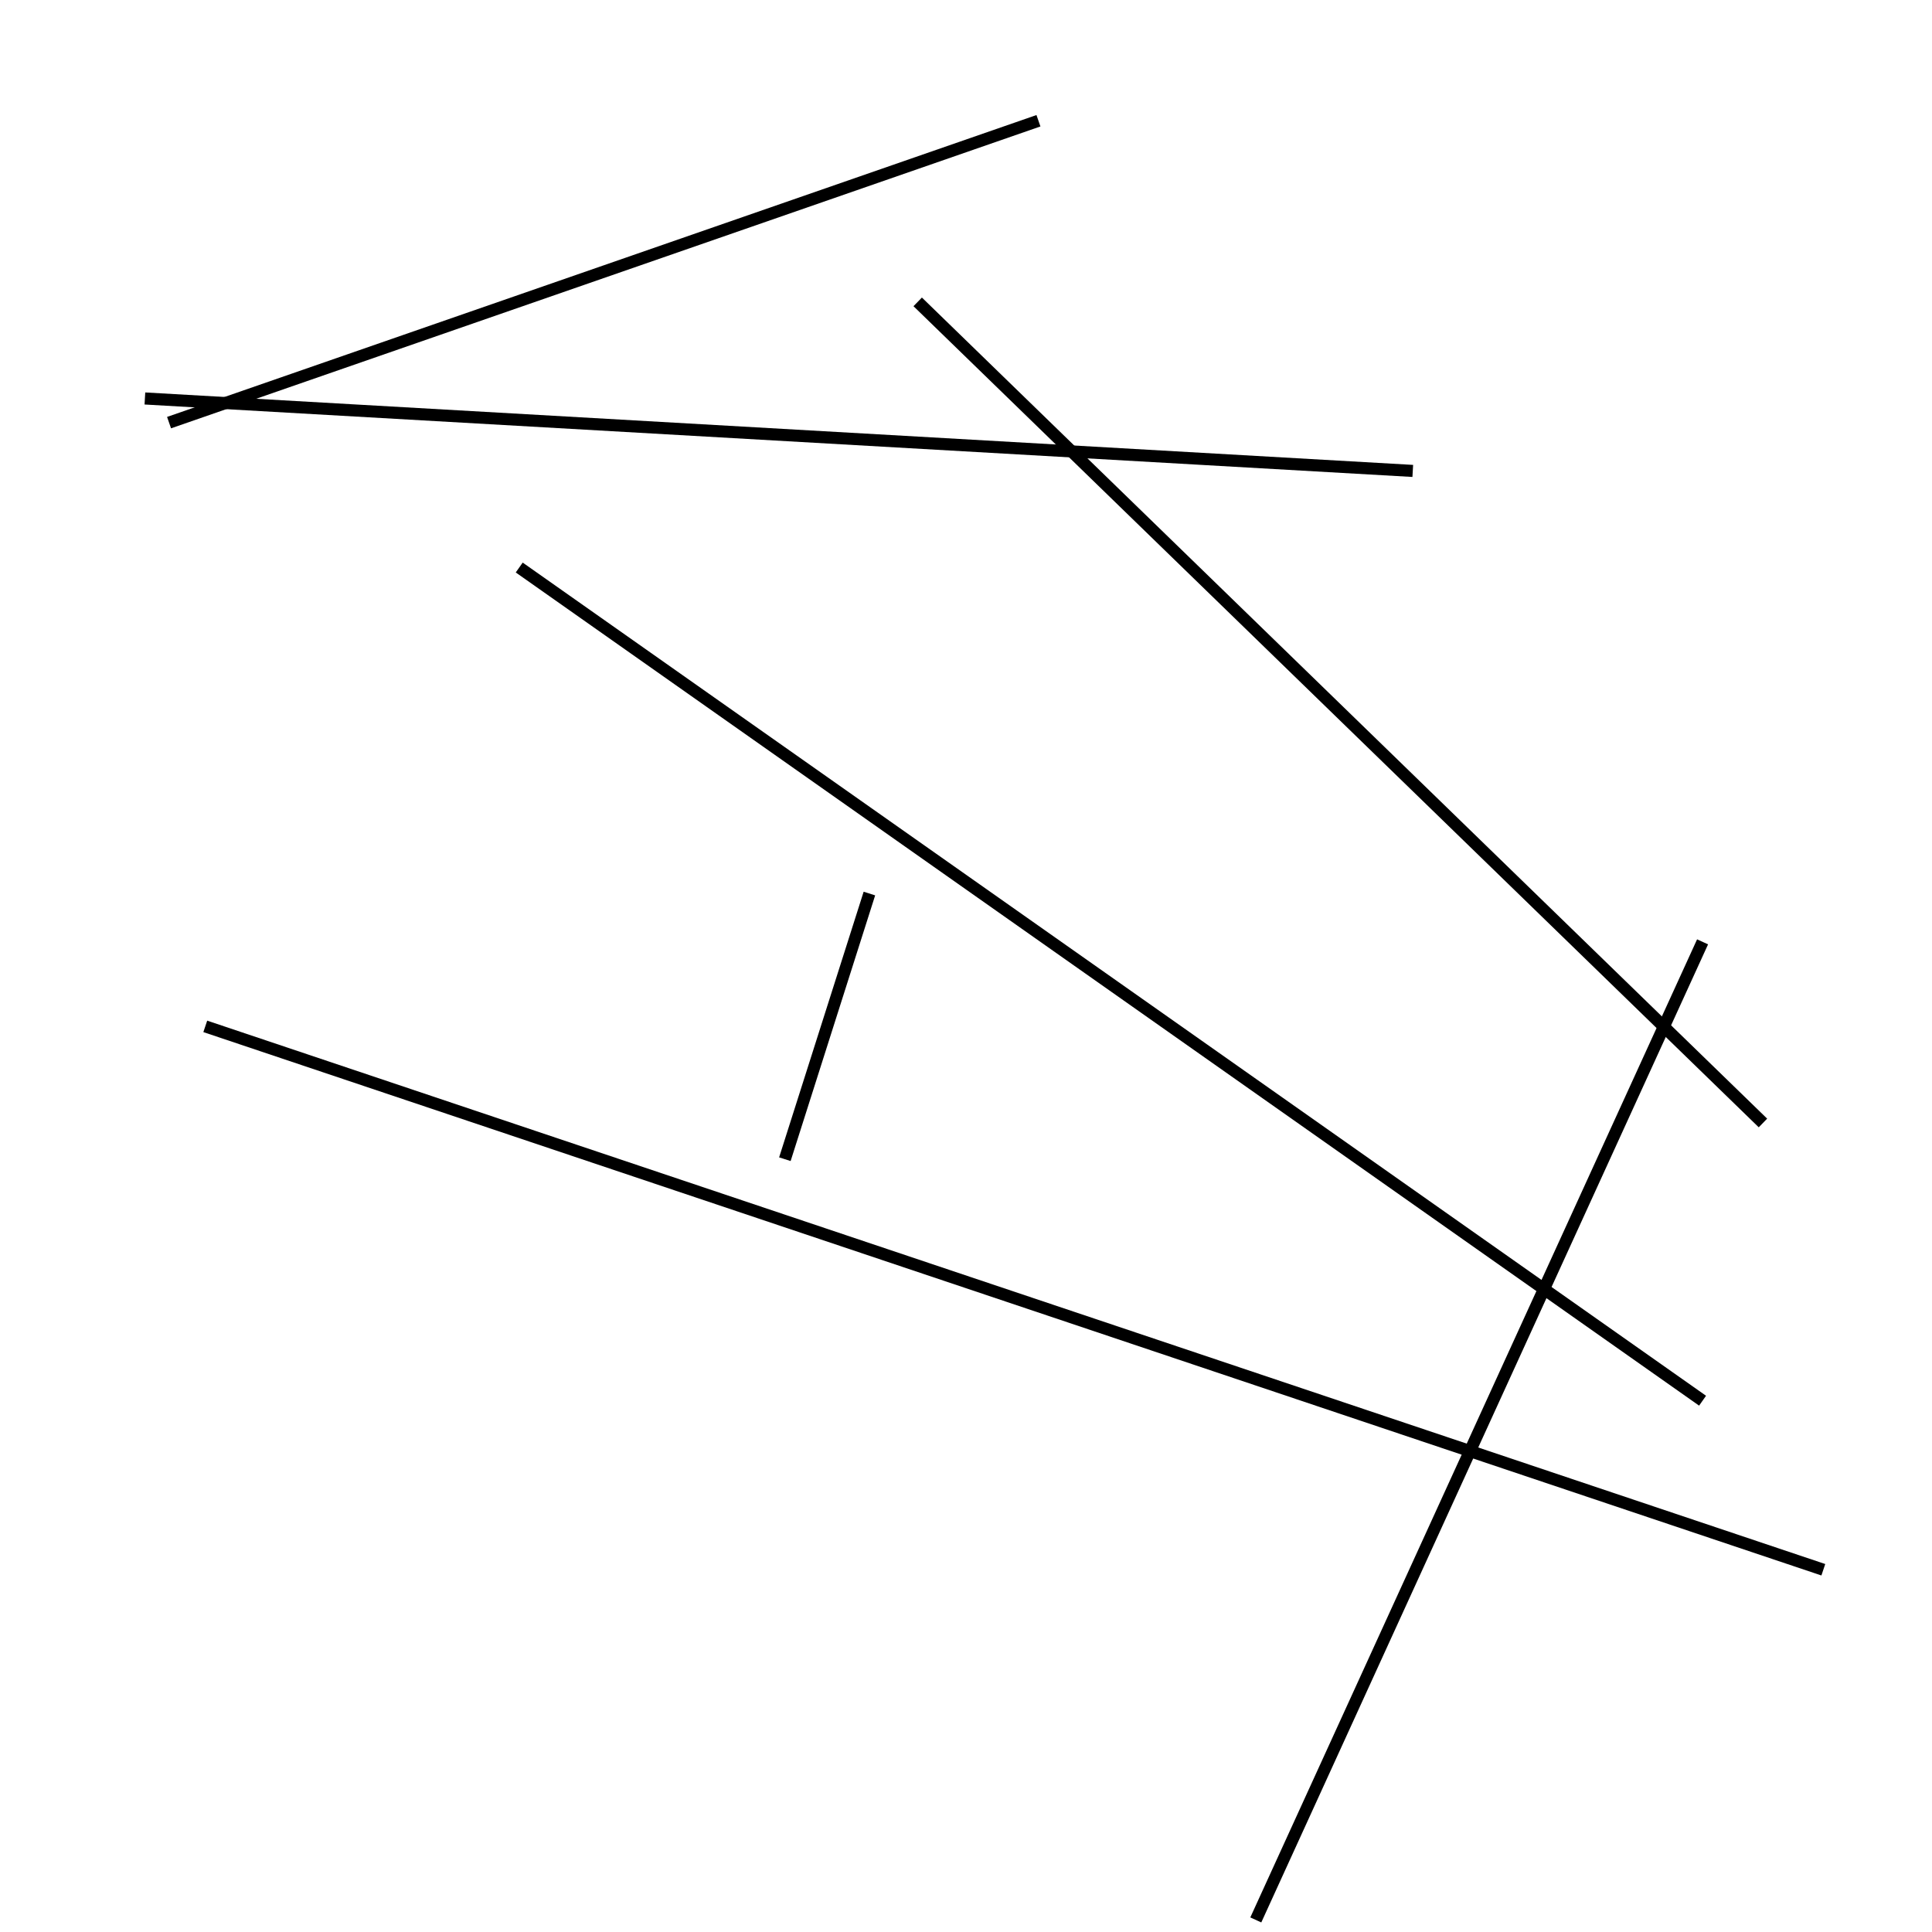 <?xml version="1.0" encoding="utf-8" ?>
<svg baseProfile="full" height="160" version="1.1" width="160" xmlns="http://www.w3.org/2000/svg" xmlns:ev="http://www.w3.org/2001/xml-events" xmlns:xlink="http://www.w3.org/1999/xlink"><defs /><line stroke="black" stroke-width="1" x1="104" x2="141" y1="159" y2="78" /><line stroke="black" stroke-width="1" x1="43" x2="141" y1="47" y2="116" /><line stroke="black" stroke-width="1" x1="117" x2="12" y1="39" y2="33" /><line stroke="black" stroke-width="1" x1="151" x2="17" y1="130" y2="85" /><line stroke="black" stroke-width="1" x1="72" x2="65" y1="74" y2="96" /><line stroke="black" stroke-width="1" x1="76" x2="146" y1="25" y2="93" /><line stroke="black" stroke-width="1" x1="14" x2="86" y1="35" y2="10" /></svg>